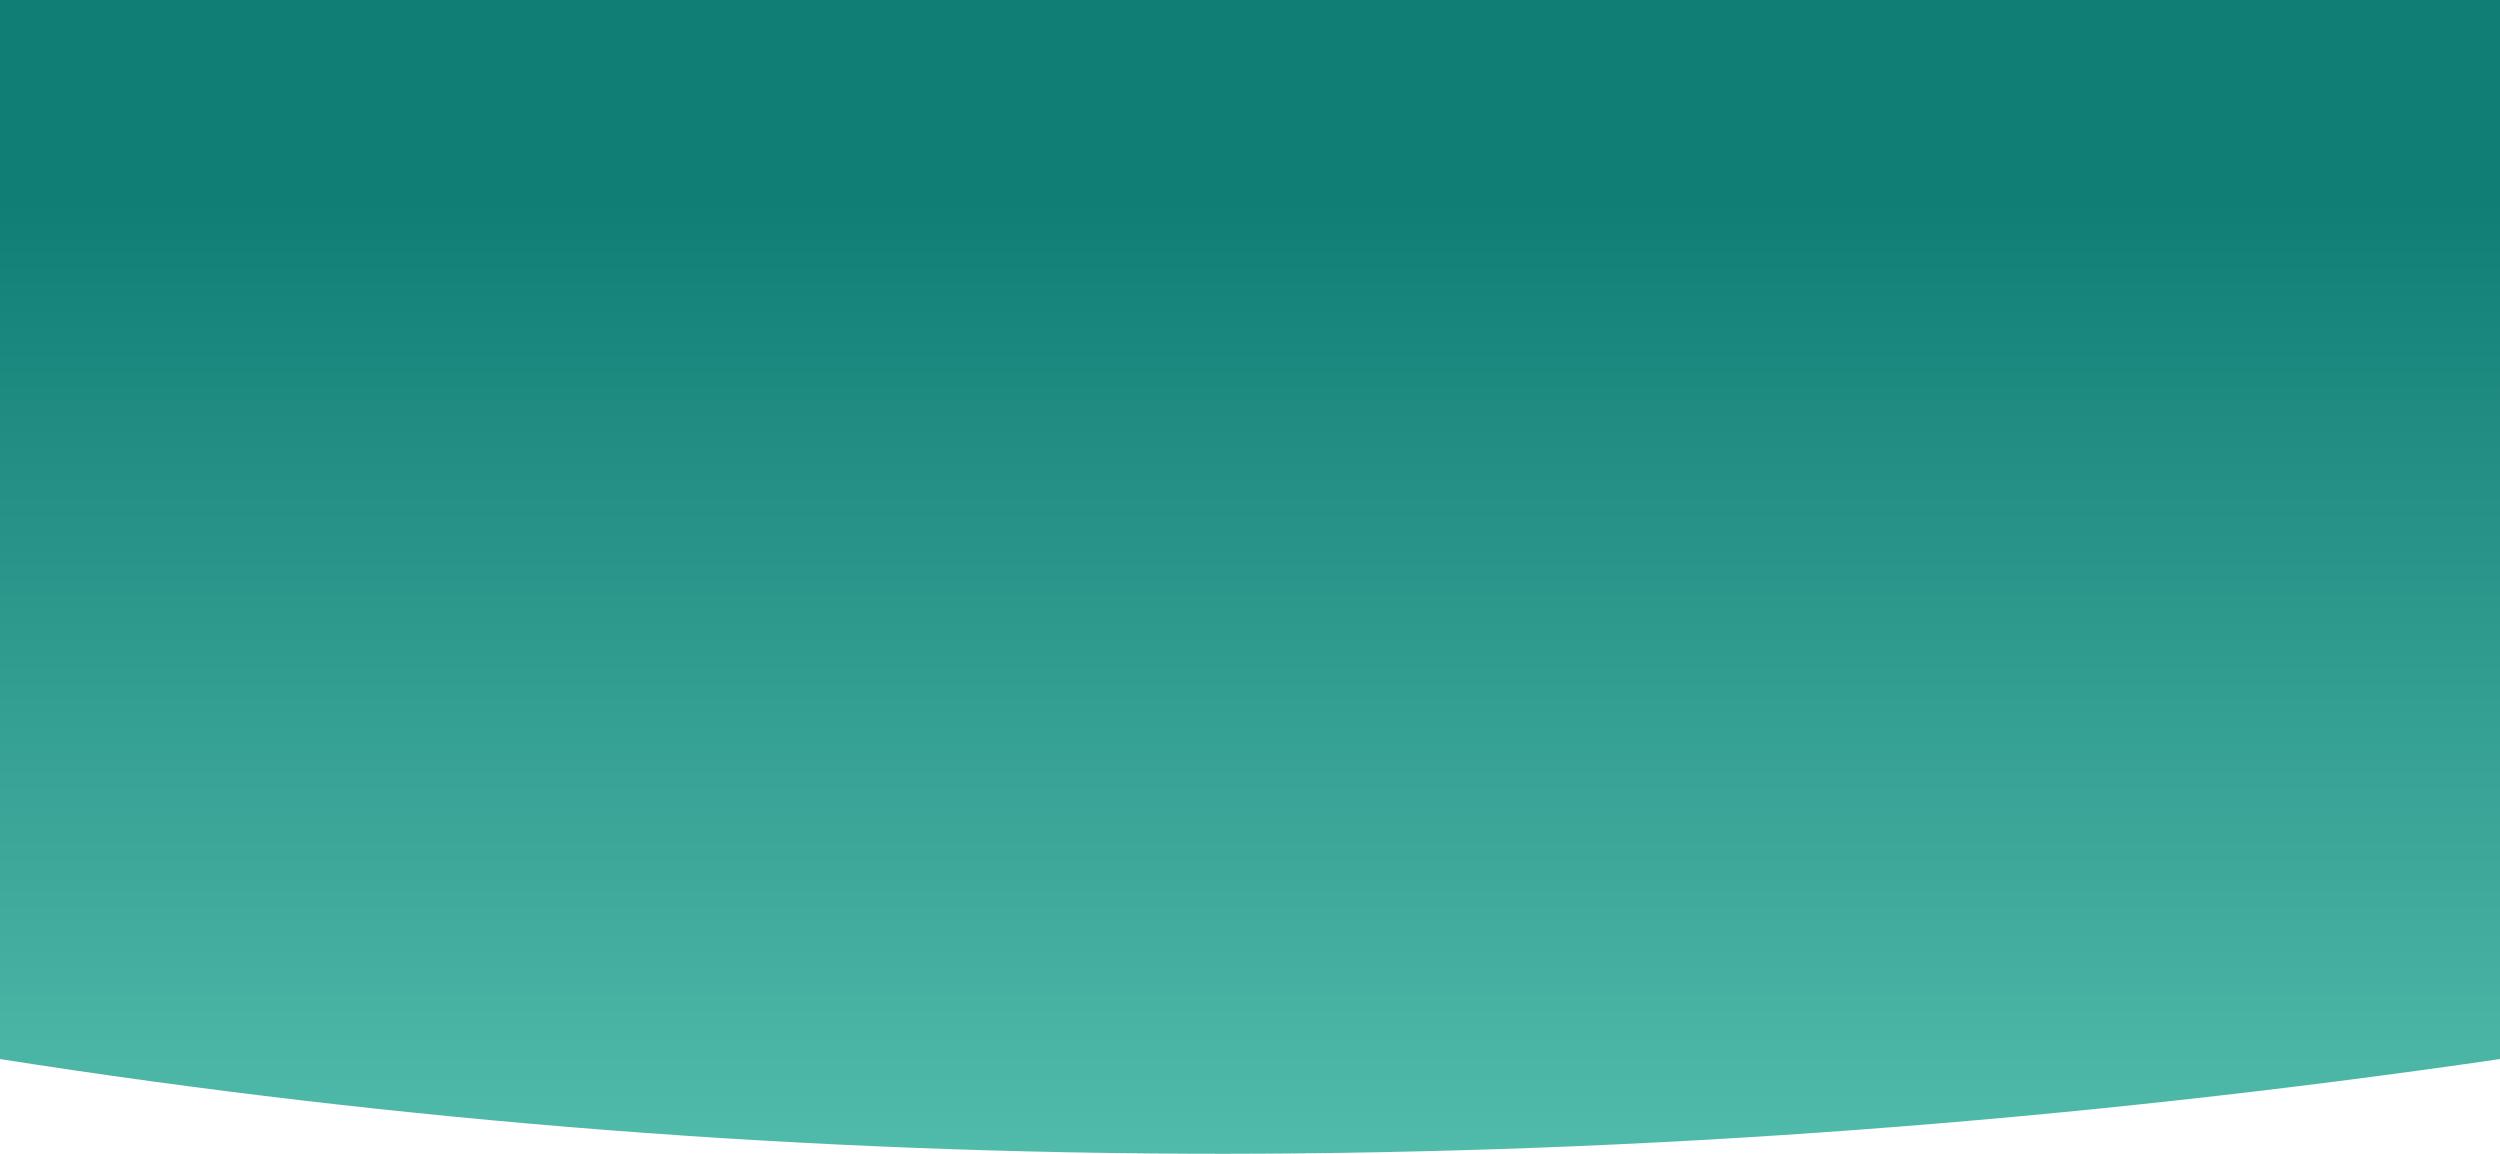 <svg xmlns="http://www.w3.org/2000/svg" xmlns:xlink="http://www.w3.org/1999/xlink" width="1328" height="612.892" viewBox="0 0 1328 612.892">
  <defs>
    <linearGradient id="linear-gradient" x1="0.485" y1="0.173" x2="0.485" y2="1.337" gradientUnits="objectBoundingBox">
      <stop class="gradiante1" offset="0" stop-color="#117e76"/>
      <stop class="gradiante2" offset="1" stop-color="#6bd4c0"/>
    </linearGradient>
  </defs>
  <path id="Unión_19" data-name="Unión 19" d="M-4,562.568V0H1324V562.568q-343.362,49.986-677.615,50.324Q316.532,612.9-4,562.568Z" transform="translate(4)" fill="url(#linear-gradient)"/>
</svg>
